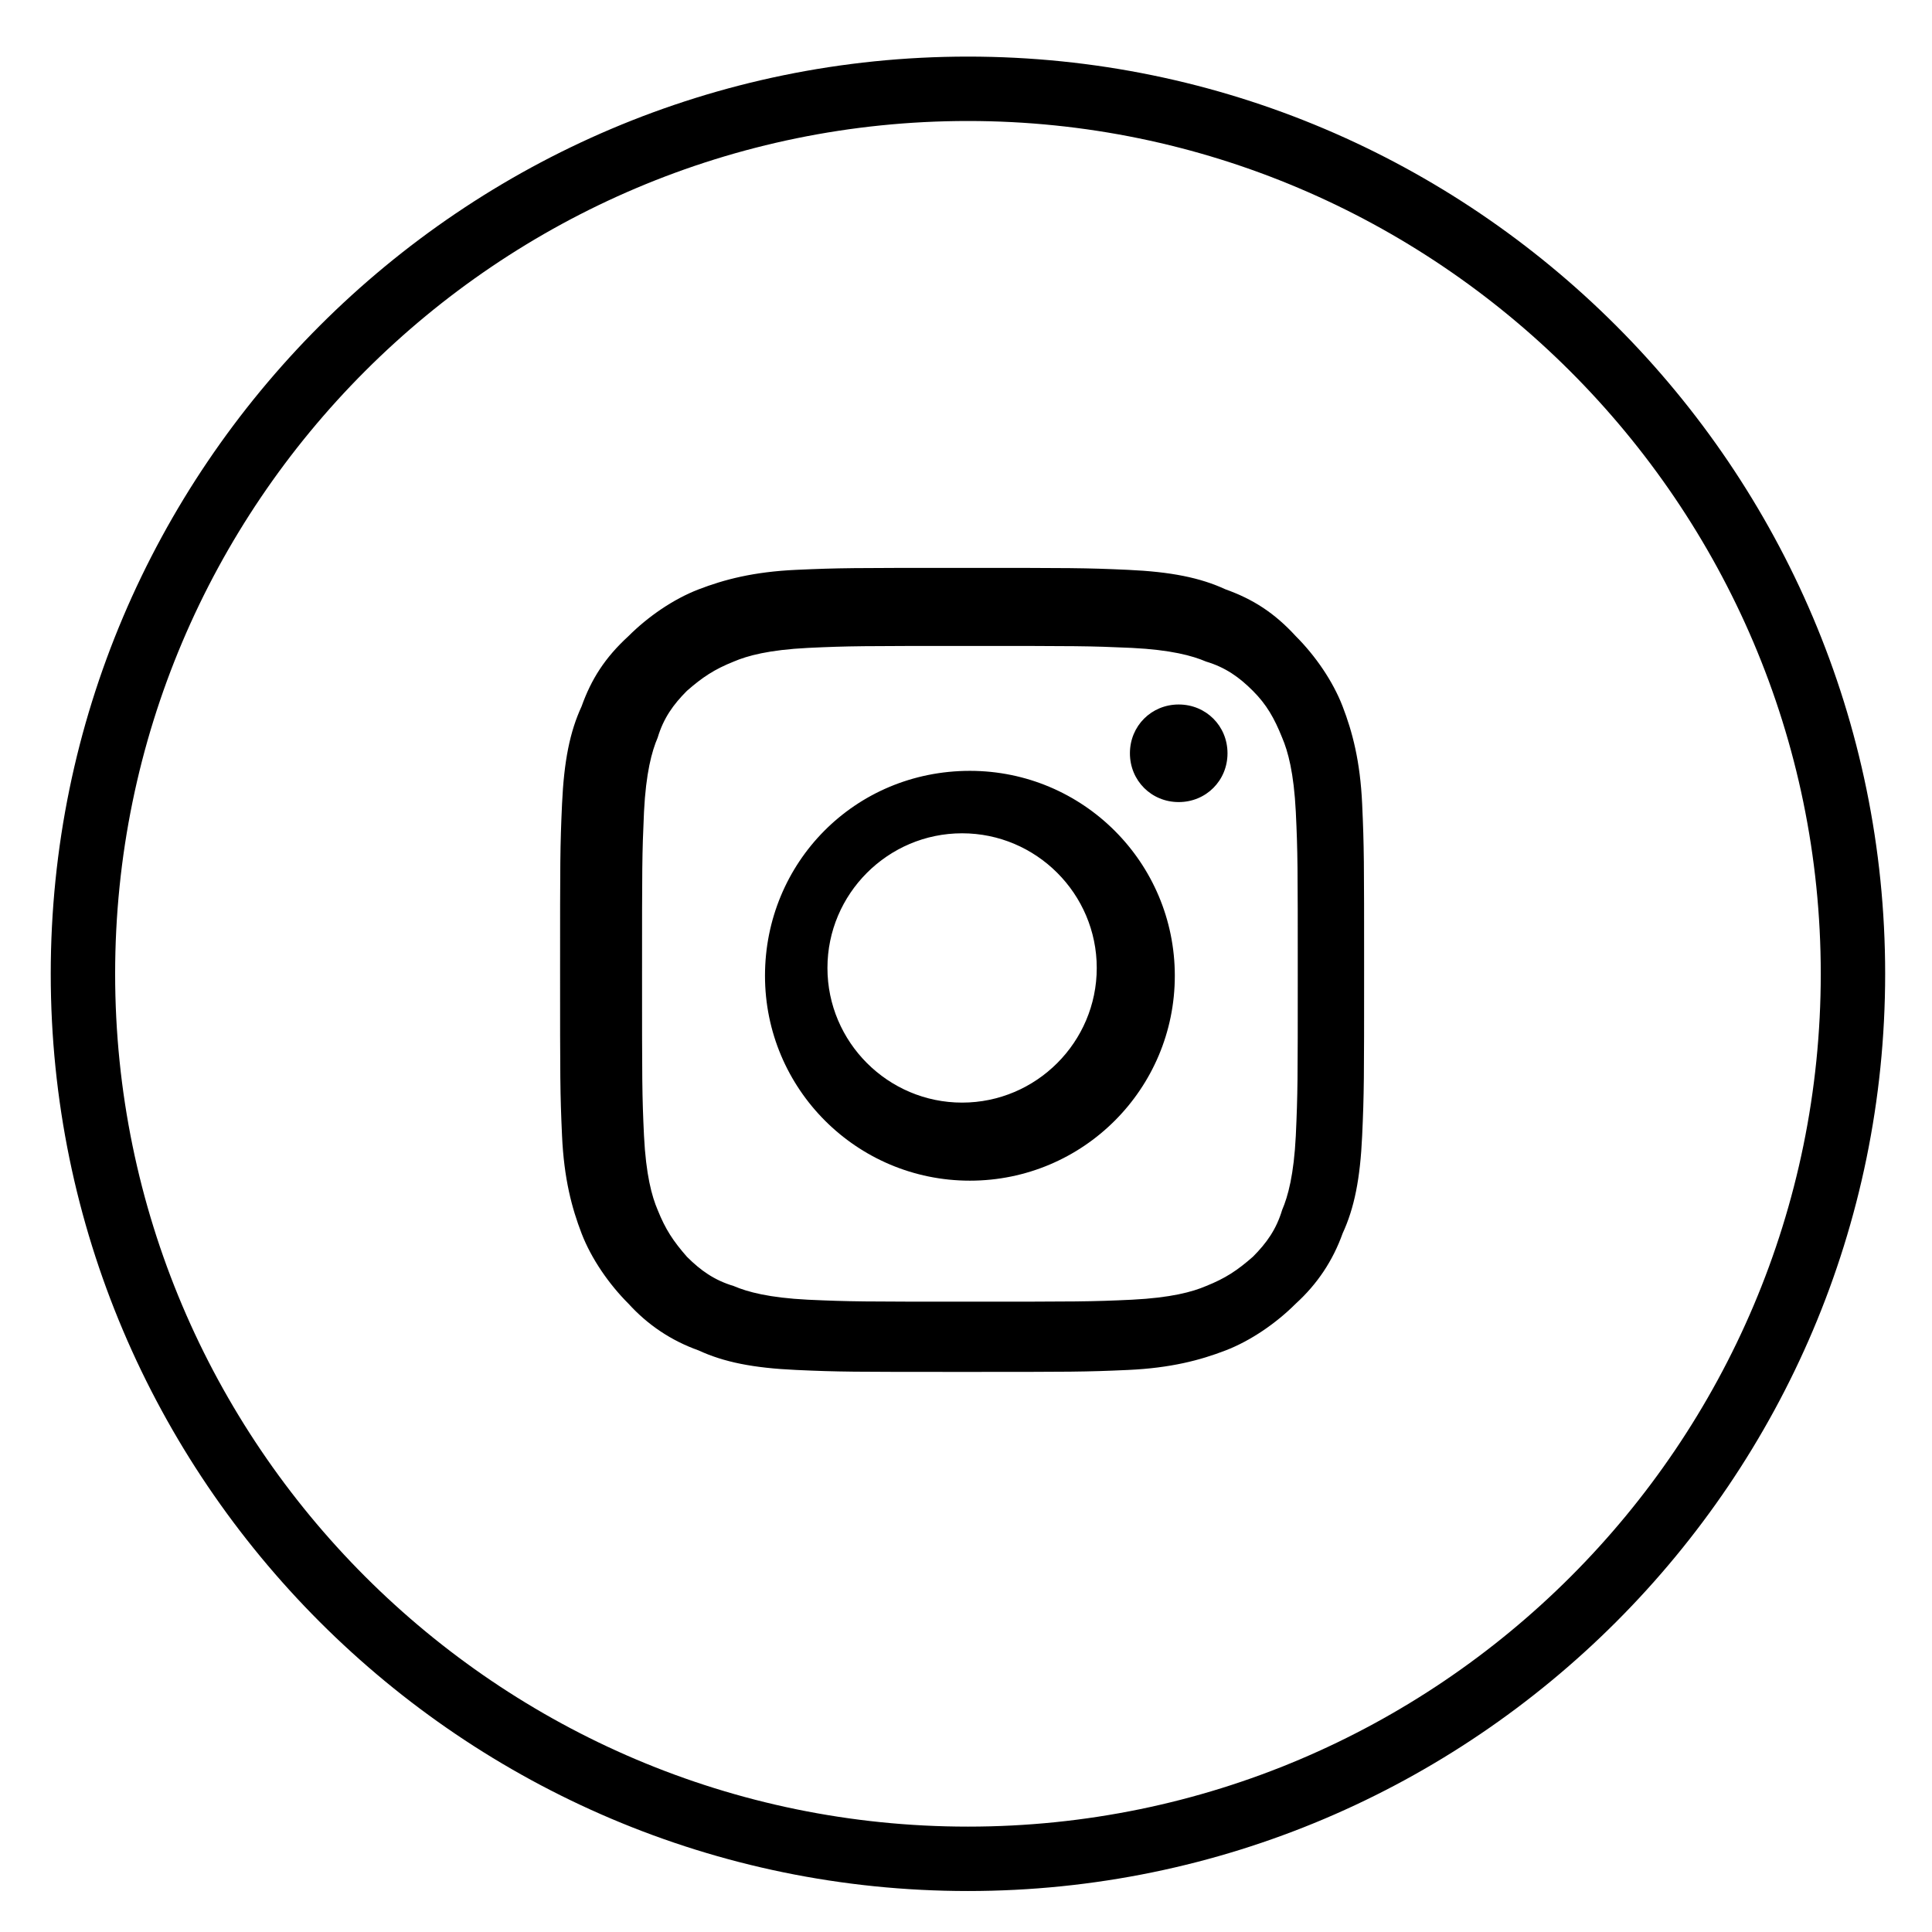 <?xml version="1.0" encoding="utf-8"?>
<!-- Generator: Adobe Illustrator 23.0.0, SVG Export Plug-In . SVG Version: 6.00 Build 0)  -->
<svg version="1.1" id="Layer_1" xmlns="http://www.w3.org/2000/svg" xmlns:xlink="http://www.w3.org/1999/xlink" x="0px" y="0px"
	 viewBox="0 0 99 99" style="enable-background:new 0 0 99 99;" xml:space="preserve">
<style type="text/css">
	.st0{fill-rule:evenodd;clip-rule:evenodd;}
</style>
<path class="st0" d="M49.6,6.2C25.5,6.2,5.9,25.8,5.9,49.9s19.6,43.7,43.7,43.7s43.7-19.6,43.7-43.7S73.6,6.2,49.6,6.2z M49.6,96.9
	c-25.9,0-47-21.1-47-47s21.1-47,47-47s47,21.1,47,47S75.5,96.9,49.6,96.9z M49.3,29.1c5.6,0,6.3,0,8.5,0.1c2.2,0.1,3.7,0.4,5,1
	c1.4,0.5,2.5,1.2,3.6,2.4c1,1,1.9,2.3,2.4,3.6c0.5,1.3,0.9,2.8,1,5c0.1,2.2,0.1,2.9,0.1,8.5c0,5.6,0,6.3-0.1,8.5
	c-0.1,2.2-0.4,3.7-1,5c-0.5,1.4-1.3,2.6-2.4,3.6c-1,1-2.3,1.9-3.6,2.4c-1.3,0.5-2.8,0.9-5,1c-2.2,0.1-2.9,0.1-8.5,0.1
	c-5.6,0-6.3,0-8.5-0.1c-2.2-0.1-3.7-0.4-5-1c-1.4-0.5-2.6-1.3-3.6-2.4c-1-1-1.9-2.3-2.4-3.6c-0.5-1.3-0.9-2.8-1-5
	c-0.1-2.2-0.1-2.9-0.1-8.5s0-6.3,0.1-8.5c0.1-2.2,0.4-3.7,1-5c0.5-1.4,1.2-2.5,2.4-3.6c1-1,2.3-1.9,3.6-2.4c1.3-0.5,2.8-0.9,5-1
	C43,29.1,43.7,29.1,49.3,29.1z M49.7,33.1c-5.5,0-6.2,0-8.3,0.1c-2,0.1-3.1,0.4-3.8,0.7c-1,0.4-1.6,0.8-2.4,1.5
	c-0.7,0.7-1.2,1.4-1.5,2.4c-0.3,0.7-0.6,1.8-0.7,3.8c-0.1,2.2-0.1,2.8-0.1,8.3s0,6.2,0.1,8.3c0.1,2,0.4,3.1,0.7,3.8
	c0.4,1,0.8,1.6,1.5,2.4c0.7,0.7,1.4,1.2,2.4,1.5c0.7,0.3,1.8,0.6,3.8,0.7c2.2,0.1,2.8,0.1,8.3,0.1c5.5,0,6.2,0,8.3-0.1
	c2-0.1,3.1-0.4,3.8-0.7c1-0.4,1.6-0.8,2.4-1.5c0.7-0.7,1.2-1.4,1.5-2.4c0.3-0.7,0.6-1.8,0.7-3.8c0.1-2.2,0.1-2.8,0.1-8.3
	s0-6.2-0.1-8.3c-0.1-2-0.4-3.1-0.7-3.8c-0.4-1-0.8-1.7-1.5-2.4c-0.7-0.7-1.4-1.2-2.4-1.5c-0.7-0.3-1.8-0.6-3.8-0.7
	C55.8,33.1,55.2,33.1,49.7,33.1z M49.7,39.5c5.8,0,10.5,4.7,10.5,10.5s-4.7,10.5-10.5,10.5c-5.8,0-10.5-4.7-10.5-10.5
	S43.8,39.5,49.7,39.5z M49.3,56.5c3.8,0,6.9-3.1,6.9-6.9s-3.1-6.9-6.9-6.9s-6.9,3.1-6.9,6.9S45.5,56.5,49.3,56.5L49.3,56.5z
	 M62.9,38.6c0,1.4-1.1,2.5-2.5,2.5c-1.4,0-2.5-1.1-2.5-2.5s1.1-2.5,2.5-2.5C61.8,36.1,62.9,37.2,62.9,38.6z"/>
</svg>
